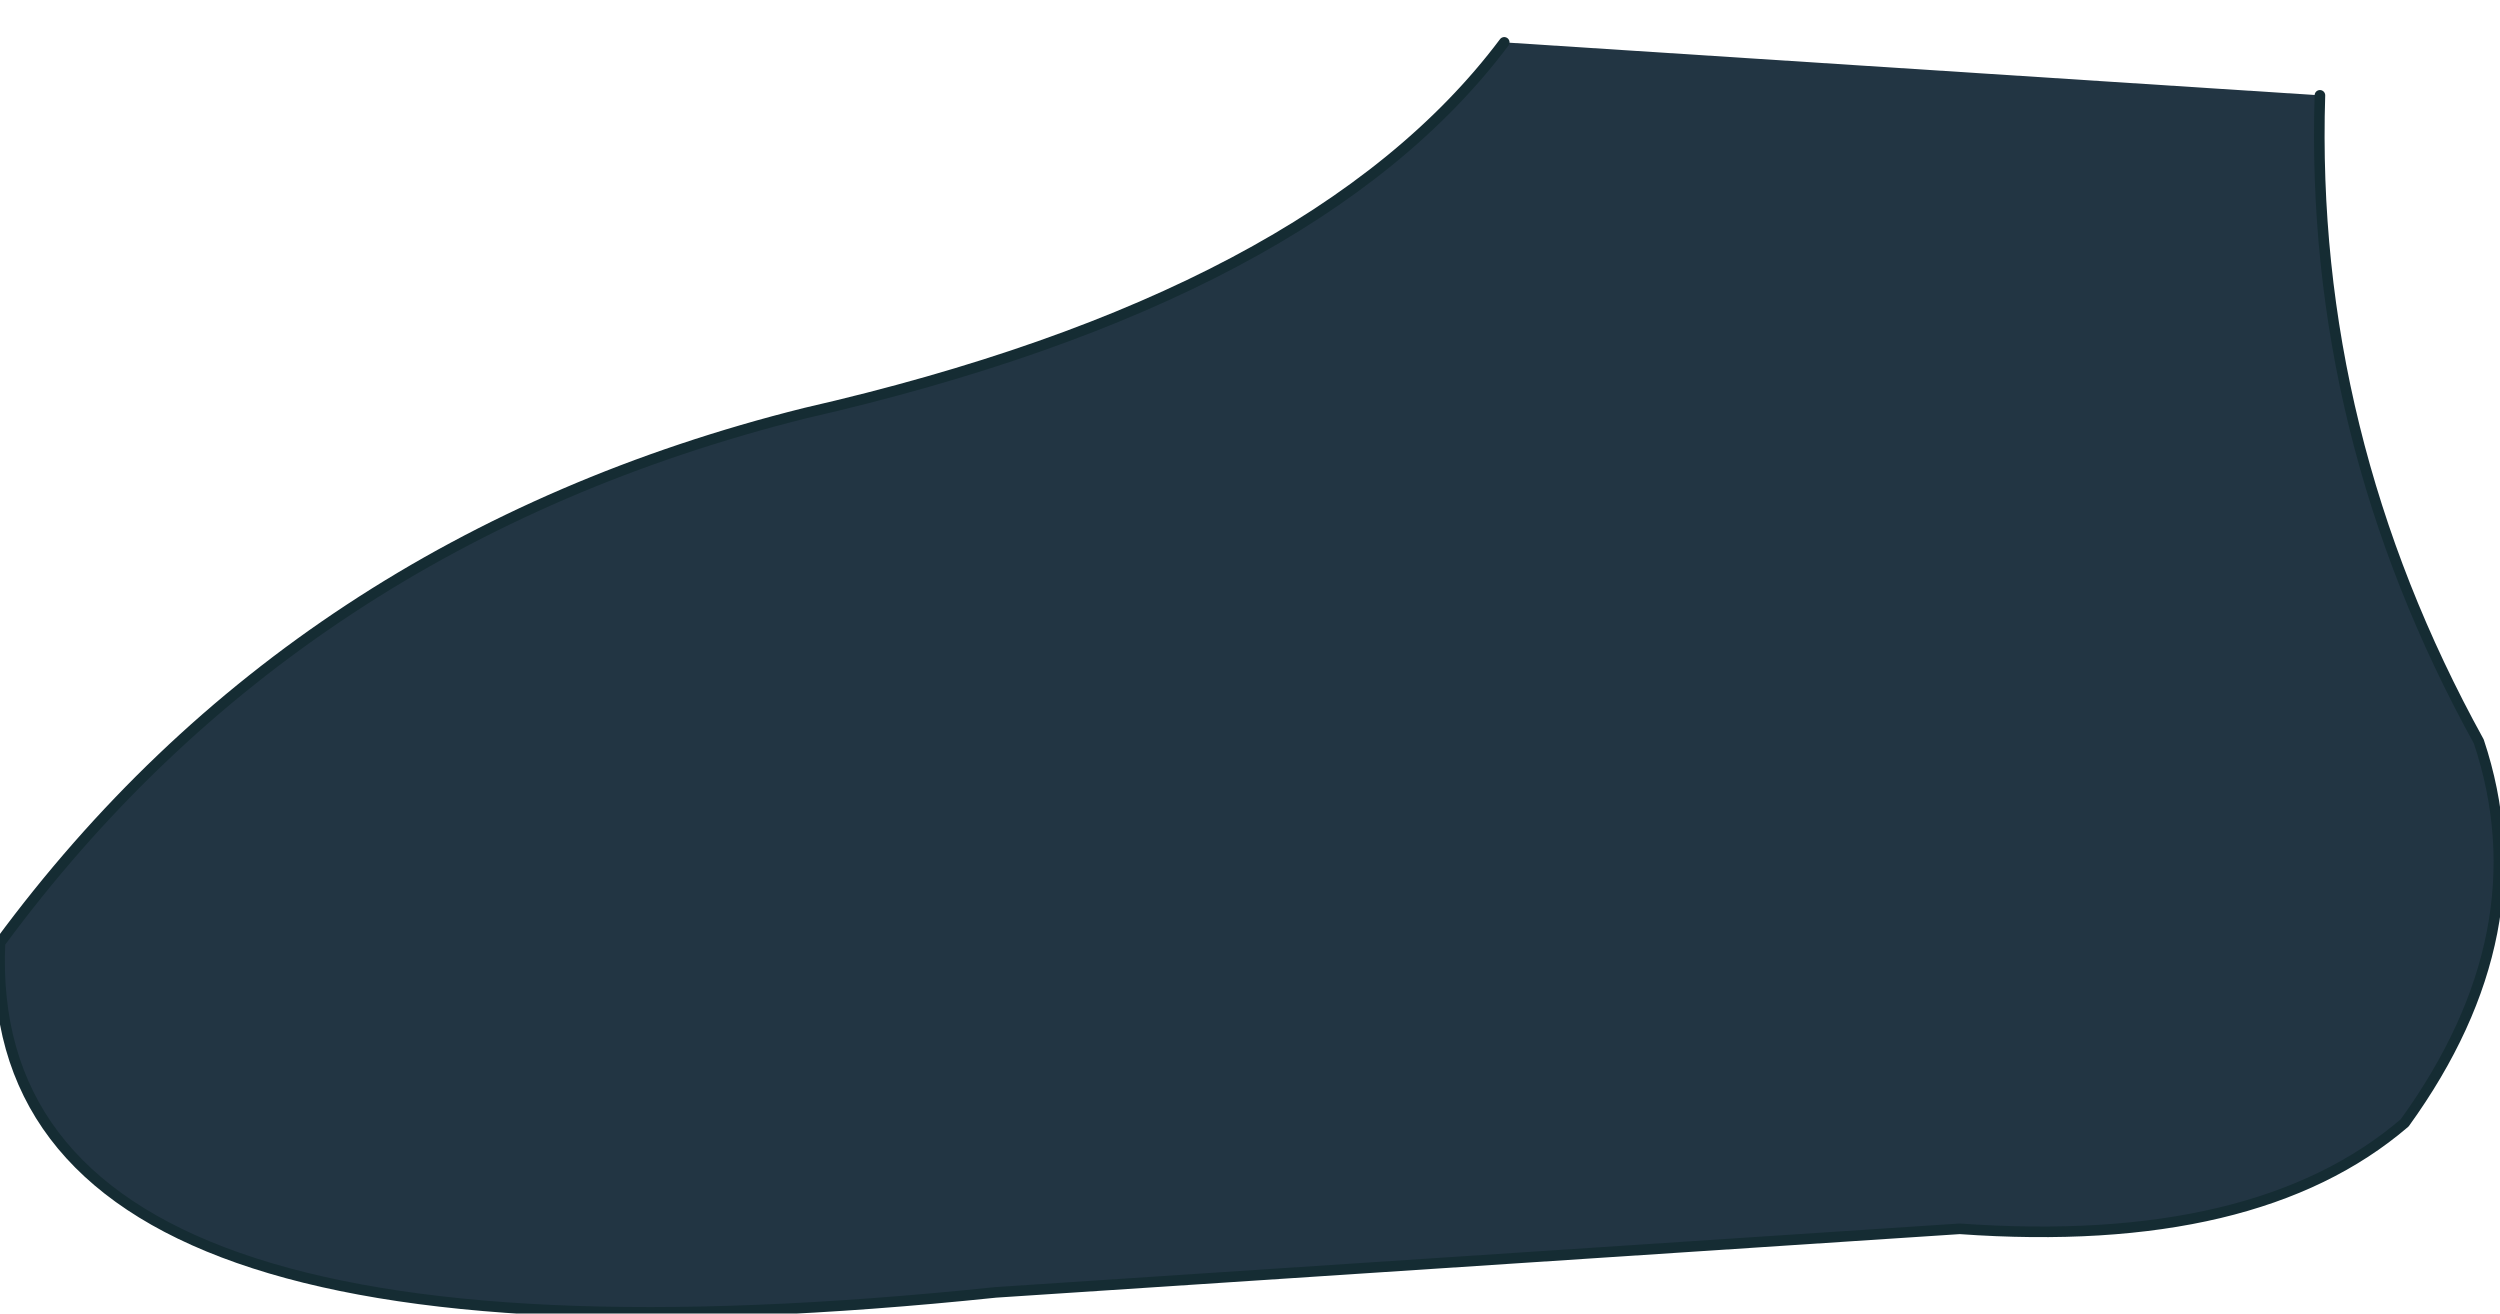 <?xml version="1.0" encoding="UTF-8" standalone="no"?>
<svg xmlns:xlink="http://www.w3.org/1999/xlink" height="6.2px" width="11.8px" xmlns="http://www.w3.org/2000/svg">
  <g transform="matrix(1.0, 0.0, 0.0, 1.0, 6.1, 2.1)">
    <path d="M1.0 -1.9 L4.85 -1.65 Q4.8 -0.05 5.6 1.4 5.9 2.3 5.25 3.2 4.55 3.8 3.15 3.7 L-1.4 4.0 Q-6.2 4.5 -6.1 2.35 -4.7 0.45 -2.3 -0.15 0.1 -0.7 1.0 -1.9" fill="#223543" fill-rule="evenodd" stroke="none"/>
    <path d="M4.85 -1.65 Q4.8 -0.05 5.6 1.4 5.9 2.3 5.25 3.2 4.55 3.8 3.15 3.7 L-1.4 4.0 Q-6.2 4.5 -6.1 2.35 -4.7 0.45 -2.3 -0.15 0.1 -0.7 1.0 -1.9" fill="none" stroke="#152c33" stroke-linecap="round" stroke-linejoin="round" stroke-width="0.05"/>
  </g>
</svg>
